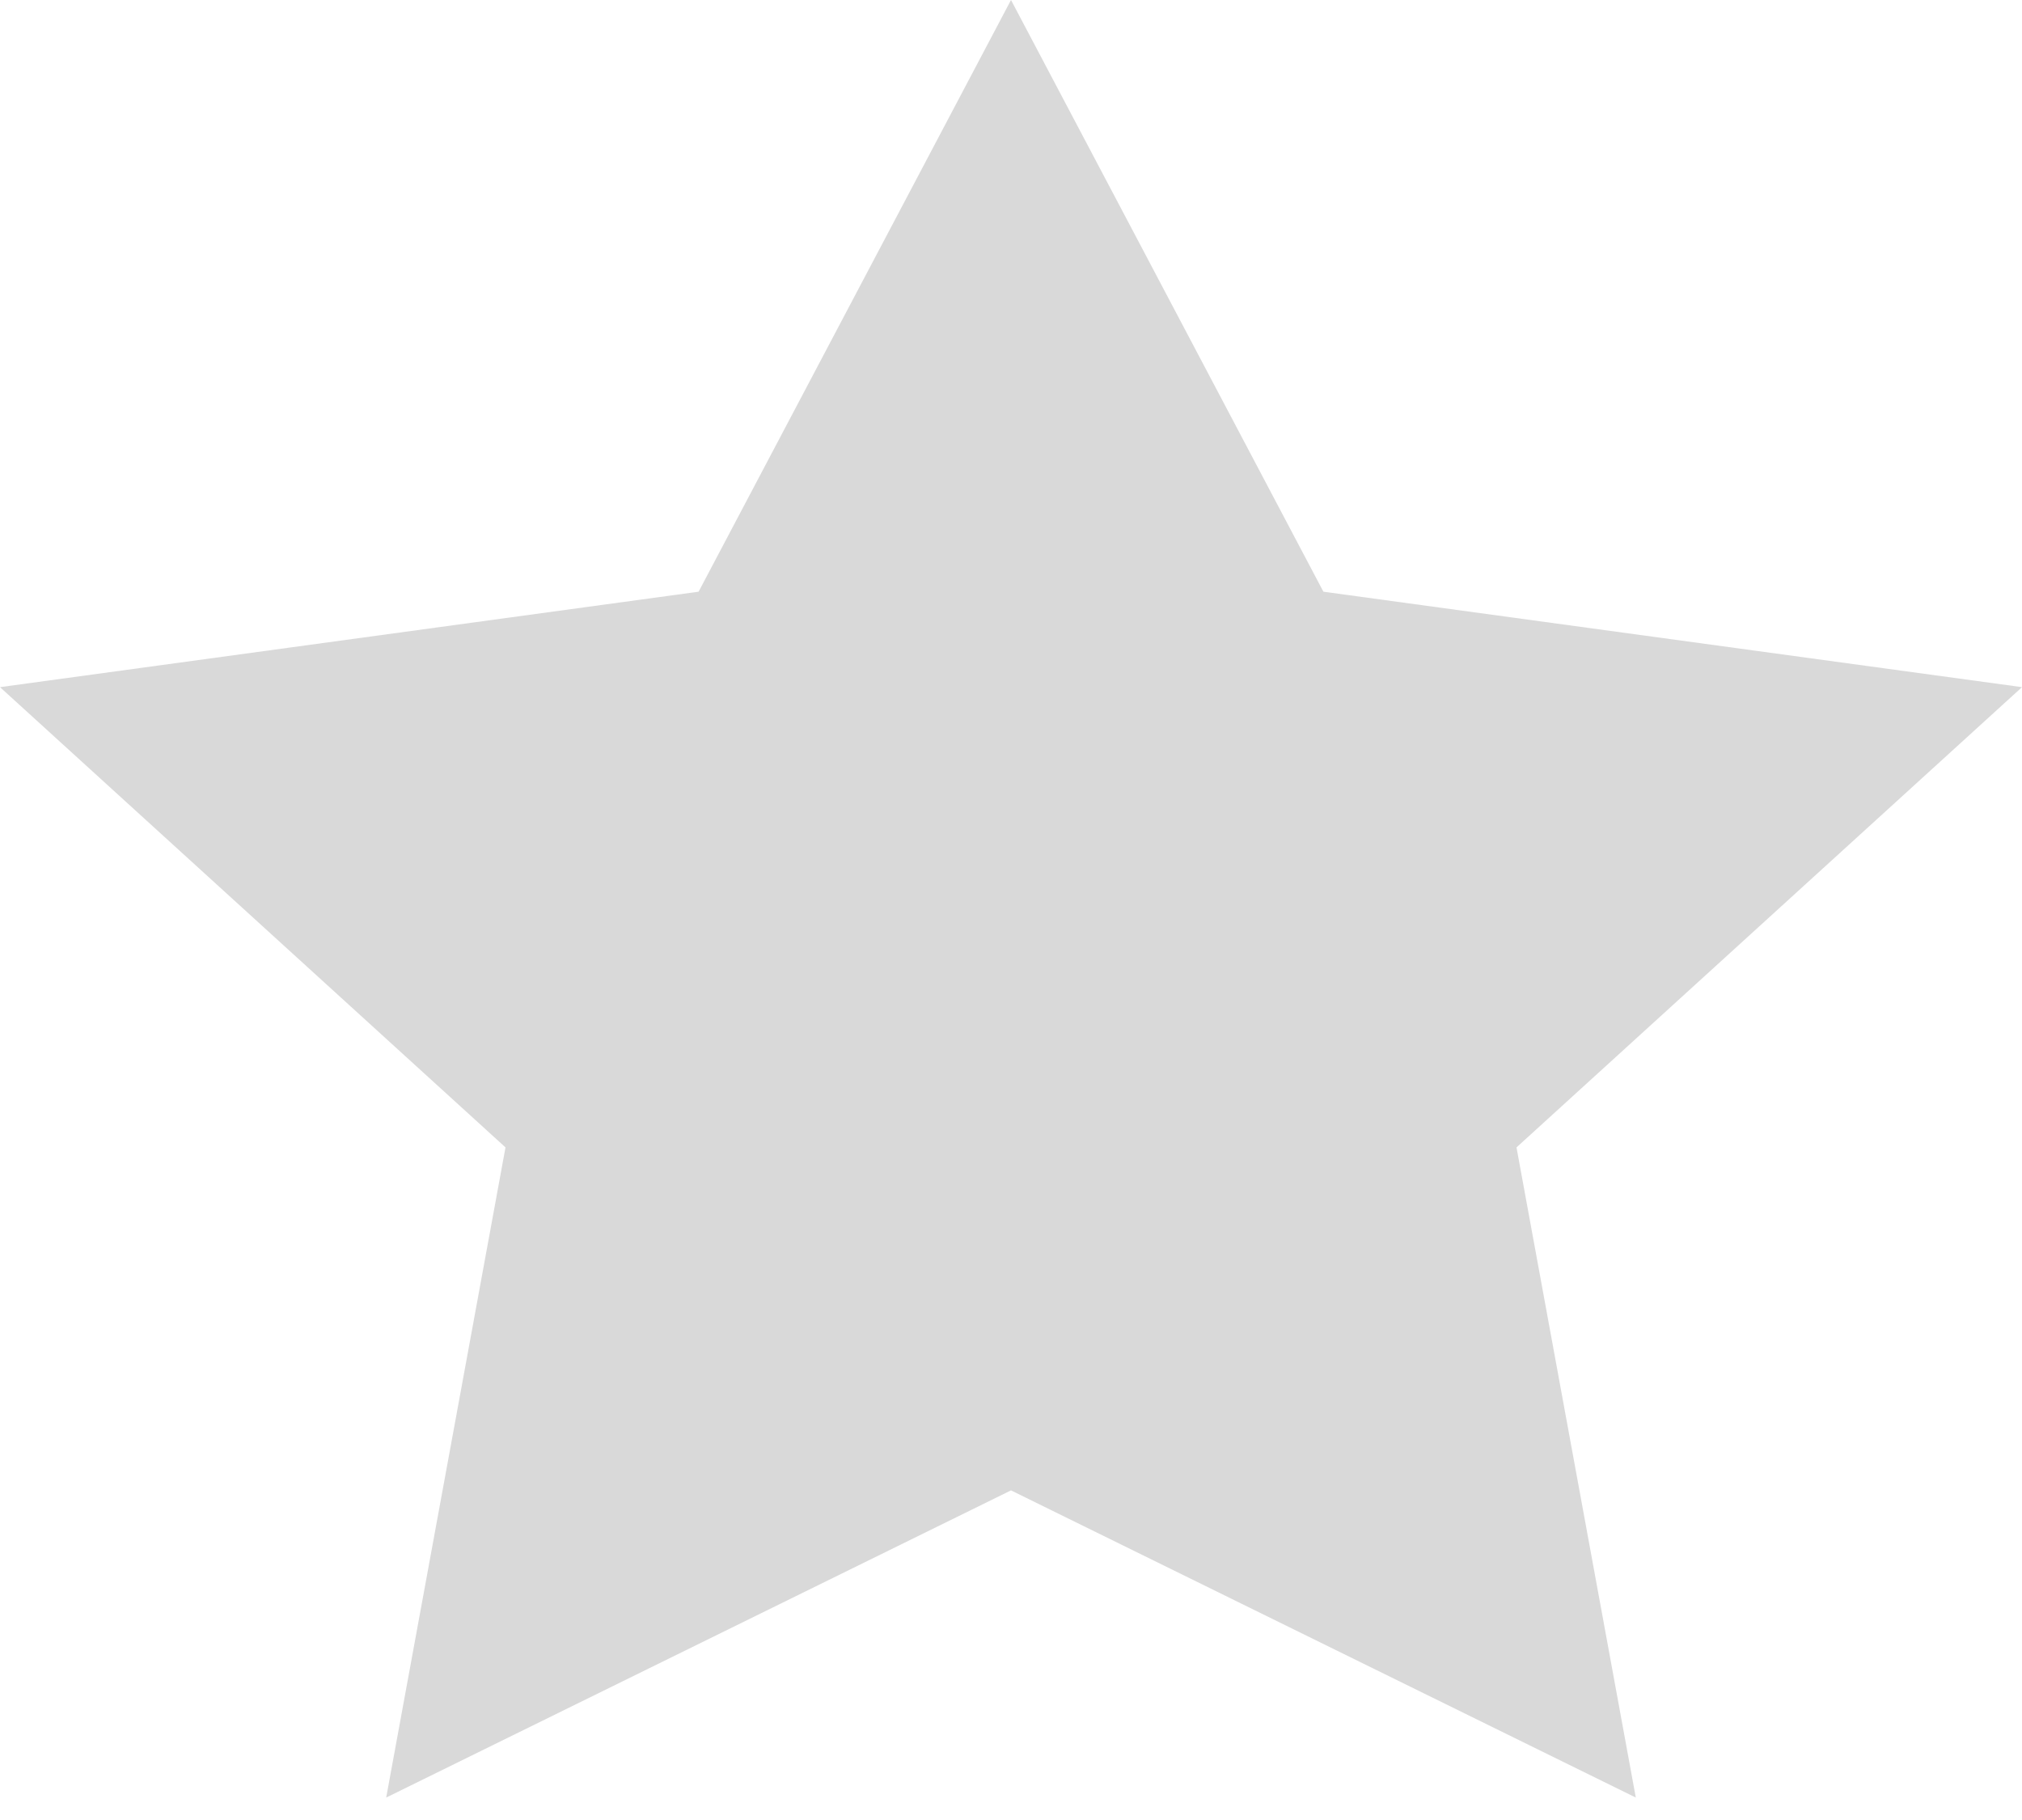 <svg width="10" height="9" viewBox="0 0 10 9" fill="none" xmlns="http://www.w3.org/2000/svg">
    <path d="M5 0L6.545 2.926L10 3.398L7.5 5.674L8.09 8.889L5 7.37L1.91 8.889L2.5 5.674L0 3.398L3.455 2.926L5 0Z" fill="#D9D9D9"/>
</svg>
